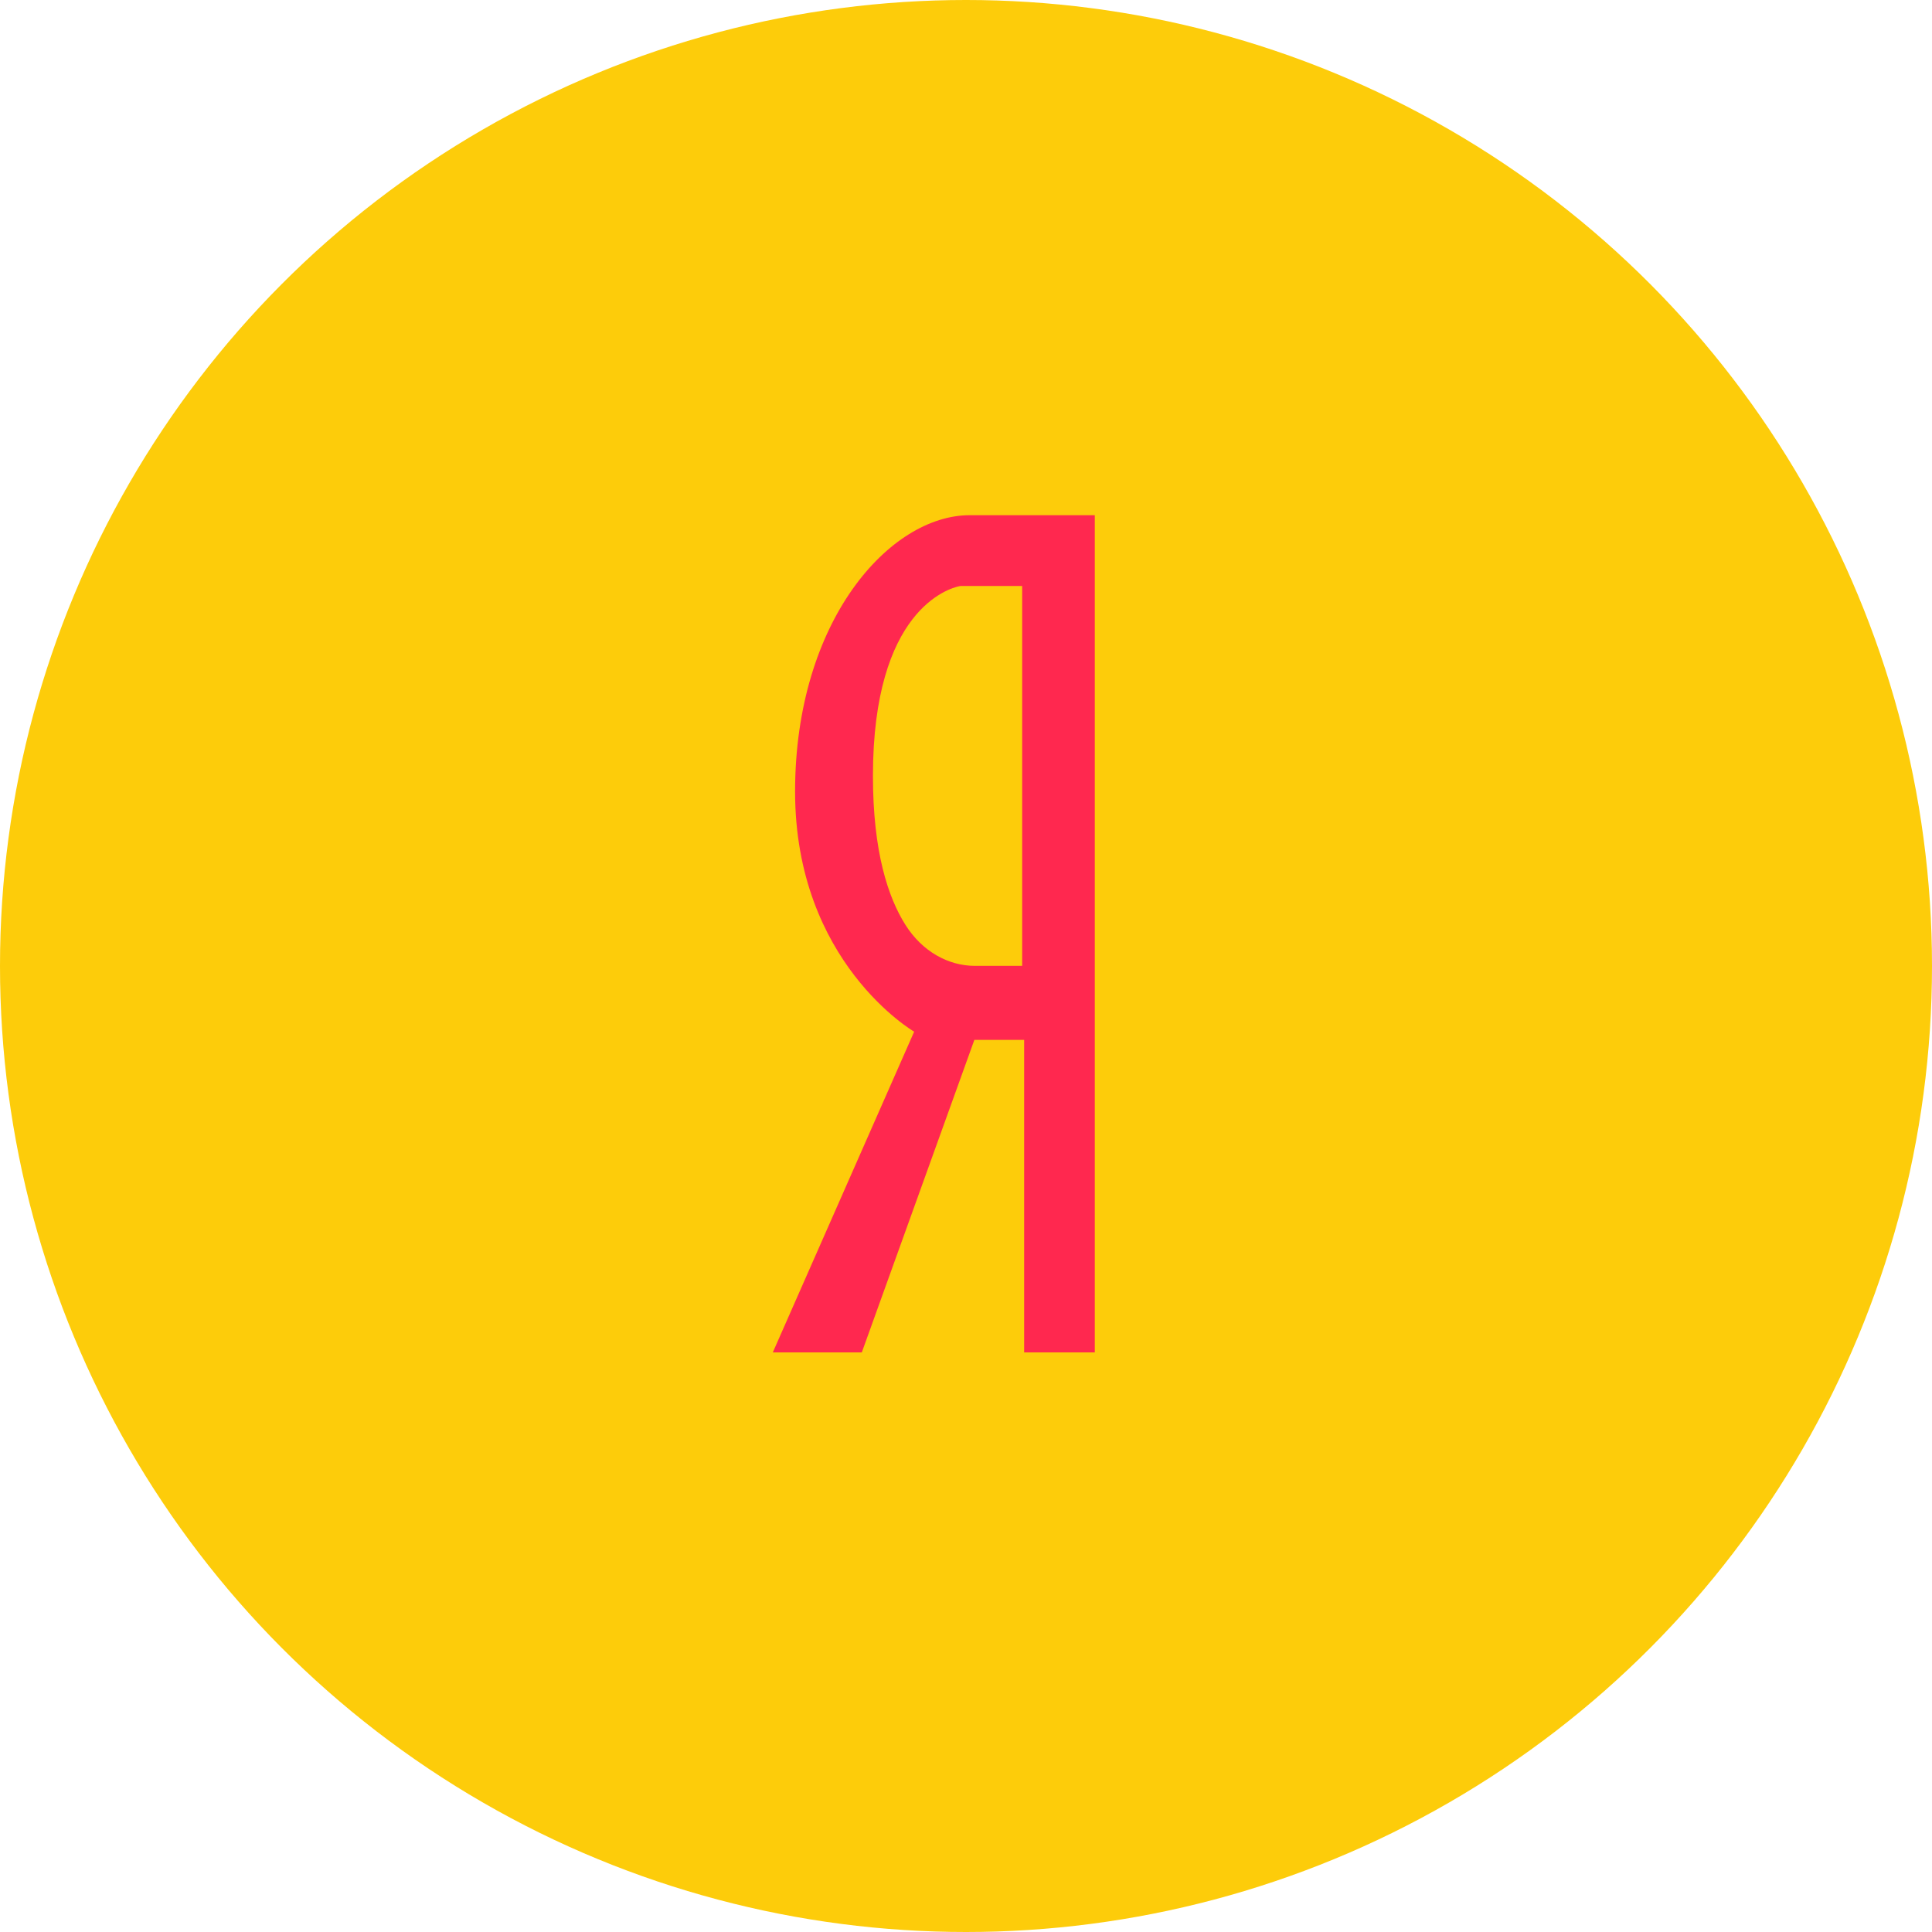 <svg width="30" height="30" viewBox="0 0 30 30" fill="none" xmlns="http://www.w3.org/2000/svg">
<circle cx="15" cy="15" r="15" fill="#FDCC0A"/>
<path d="M13.382 21L15.13 16.147H15.903V21H17V8H15.057C13.819 8 12.346 9.635 12.346 12.291C12.346 14.947 14.195 16.02 14.195 16.02L12 21H13.382ZM14.06 14.362C13.79 13.935 13.555 13.226 13.555 12.048C13.555 9.469 14.735 9.135 14.898 9.102C14.91 9.099 14.921 9.099 14.933 9.099H15.872V14.998H15.141C14.723 14.998 14.32 14.773 14.06 14.362Z" fill="#FF284F"/>
</svg>
